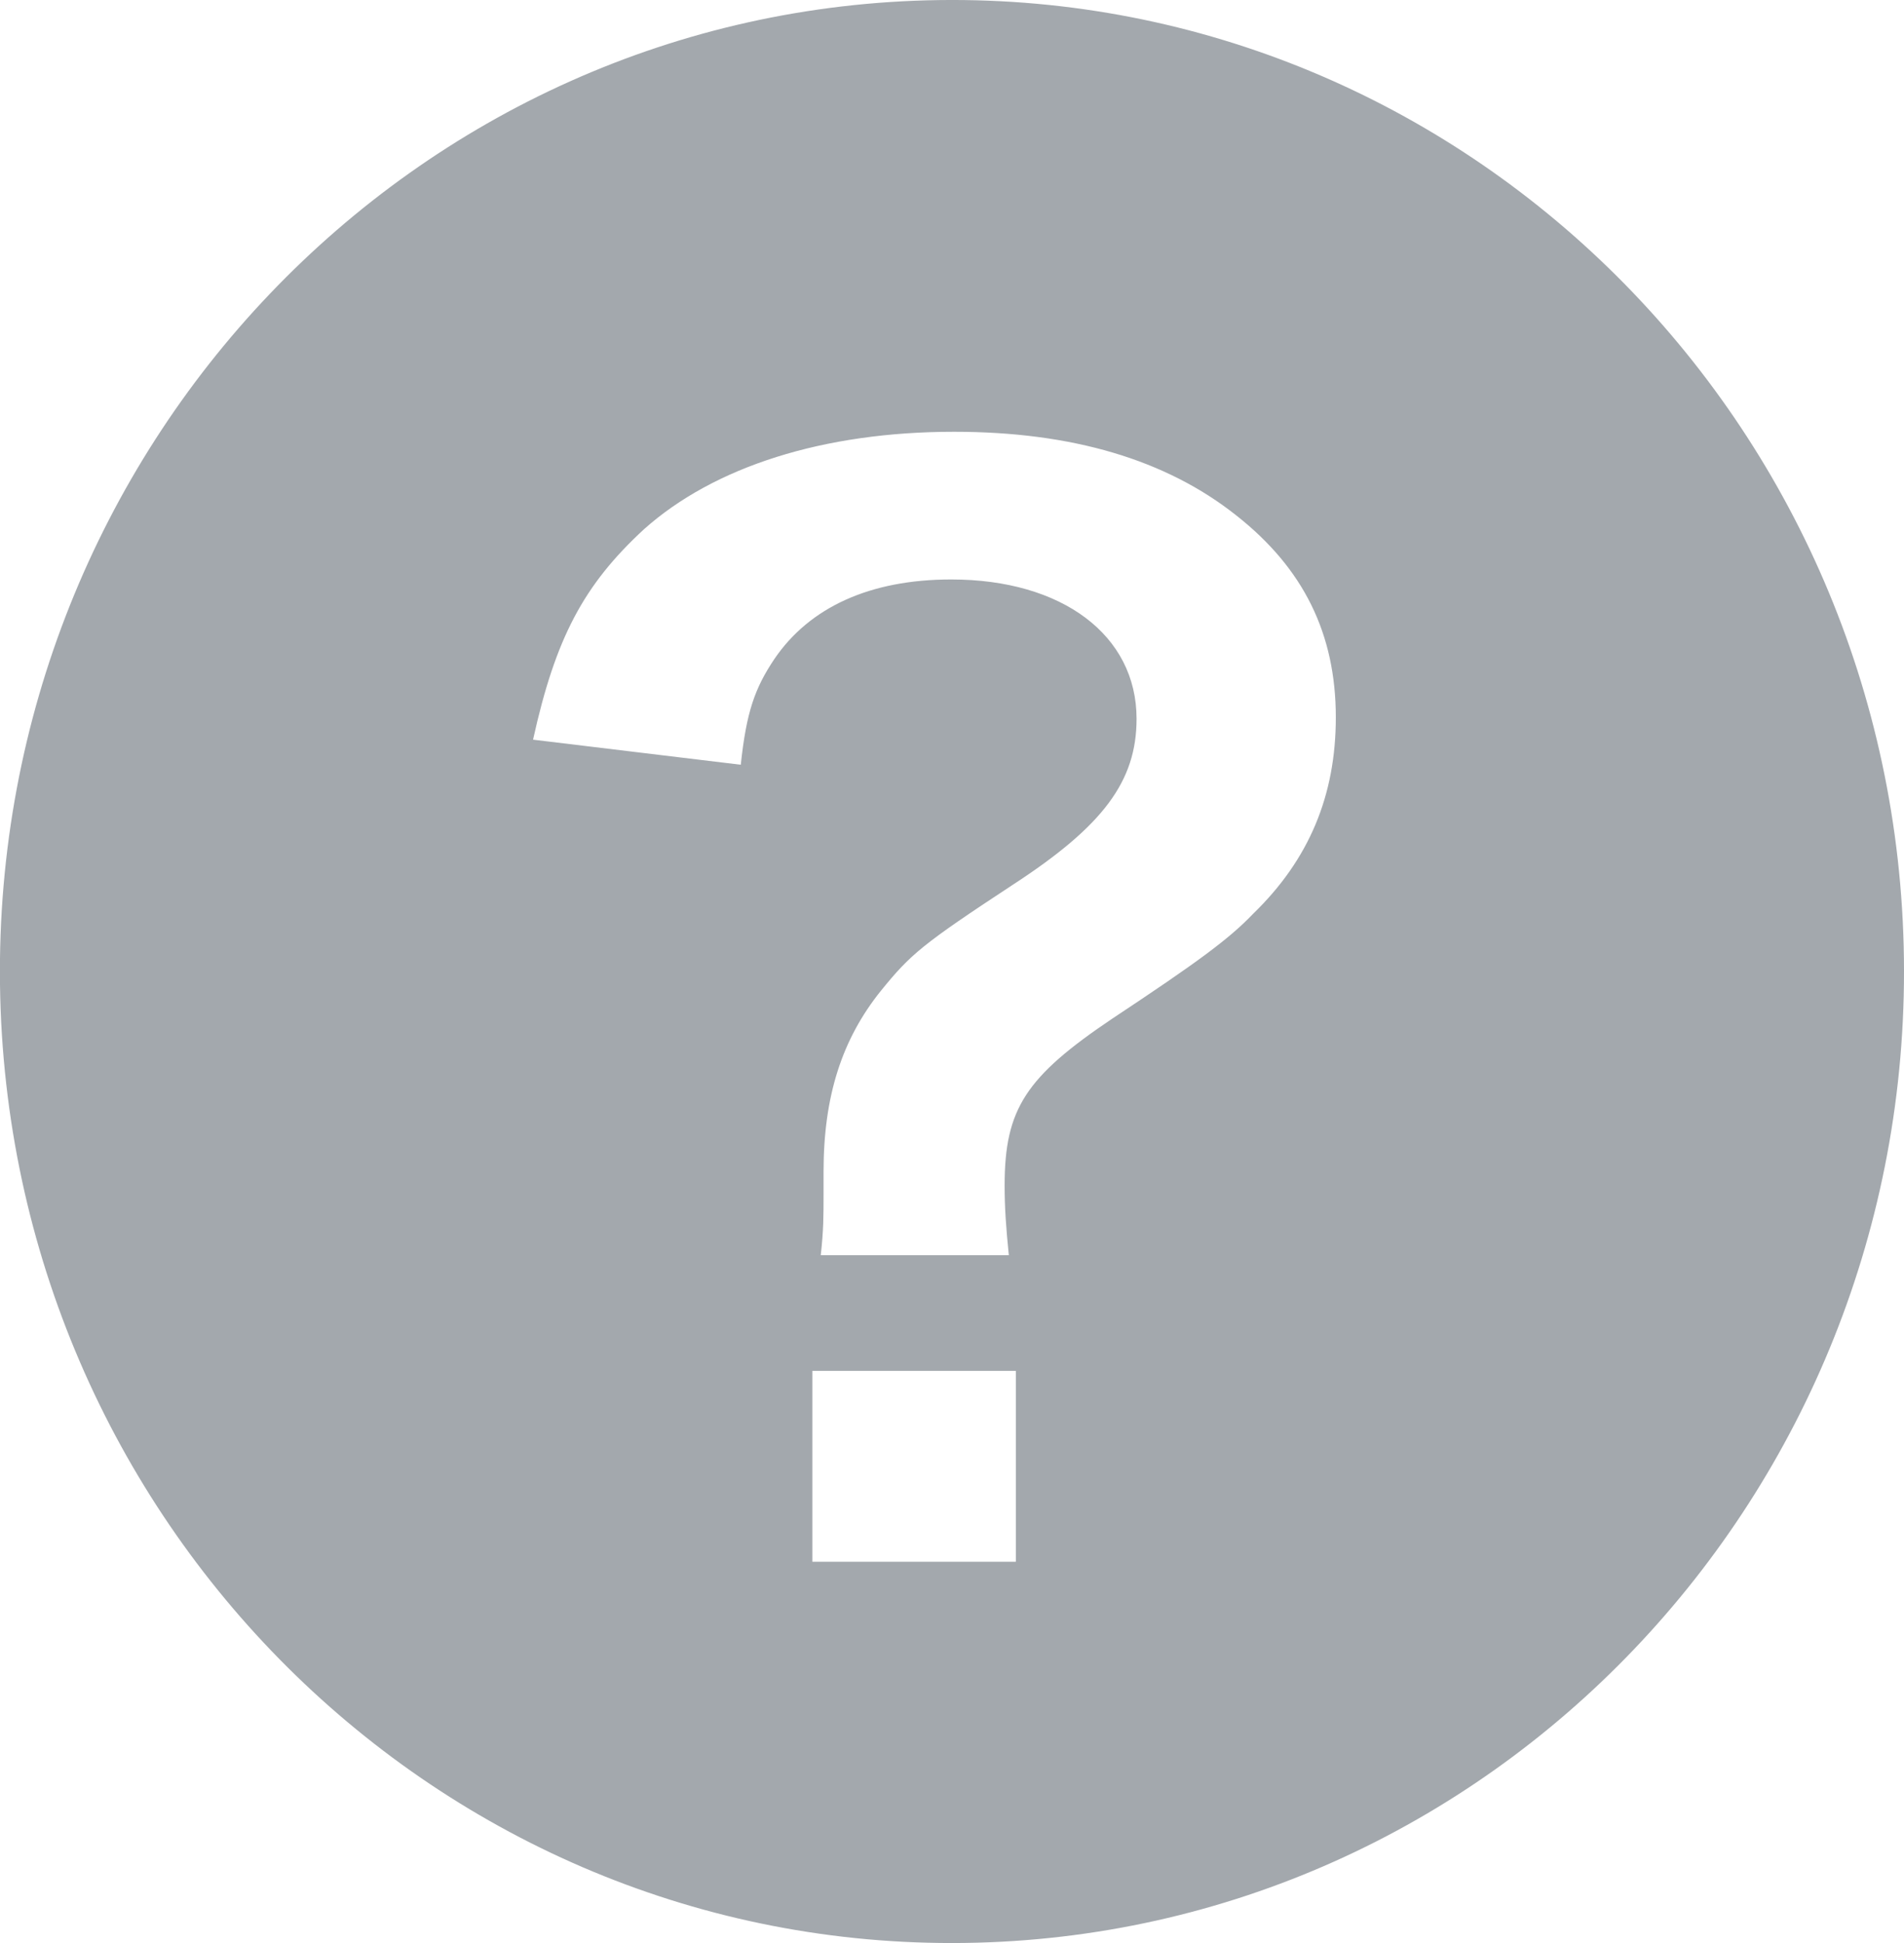 <?xml version="1.0" encoding="iso-8859-1"?>
<!-- Generator: Adobe Illustrator 15.0.0, SVG Export Plug-In . SVG Version: 6.00 Build 0)  -->
<!DOCTYPE svg PUBLIC "-//W3C//DTD SVG 1.1//EN" "http://www.w3.org/Graphics/SVG/1.1/DTD/svg11.dtd">
<svg fill="#a3a8ad" version="1.1" id="&#x56FE;&#x5C42;_1" xmlns="http://www.w3.org/2000/svg" xmlns:xlink="http://www.w3.org/1999/xlink" x="0px"
	 y="0px" width="48.992px" height="49.992px" viewBox="0 0 48.992 49.992" style="enable-background:new 0 0 48.992 49.992;"
	 xml:space="preserve">
<path style="fill-rule:evenodd;clip-rule:evenodd;" d="M24.168,0.002C10.641,0.187-0.181,11.528,0,25.333
	C0.181,39.13,11.295,50.176,24.822,49.99C38.35,49.805,49.171,38.465,48.99,24.659C48.812,10.86,37.694-0.182,24.168,0.002z
	 M26.139,40.182h-5.236v-4.91h5.236V40.182z M32.242,23.513c-0.615,0.645-1.445,1.254-3.611,2.688
	c-2.24,1.506-2.781,2.33-2.781,4.303c0,0.572,0.036,1.074,0.108,1.791h-4.839c0.072-0.645,0.072-1.003,0.072-1.576v-0.574
	c0-1.936,0.47-3.405,1.481-4.66c0.758-0.932,1.047-1.183,3.395-2.725c2.311-1.505,3.178-2.653,3.178-4.266
	c0-2.151-1.914-3.585-4.767-3.585c-2.095,0-3.647,0.717-4.55,2.043c-0.505,0.753-0.722,1.362-0.867,2.724l-5.345-0.645
	c0.578-2.617,1.3-3.979,2.853-5.413c1.806-1.613,4.622-2.509,7.981-2.509c3.033,0,5.452,0.717,7.259,2.151
	c1.732,1.362,2.563,3.047,2.563,5.198C34.372,20.466,33.686,22.115,32.242,23.513z"/>
</svg>
